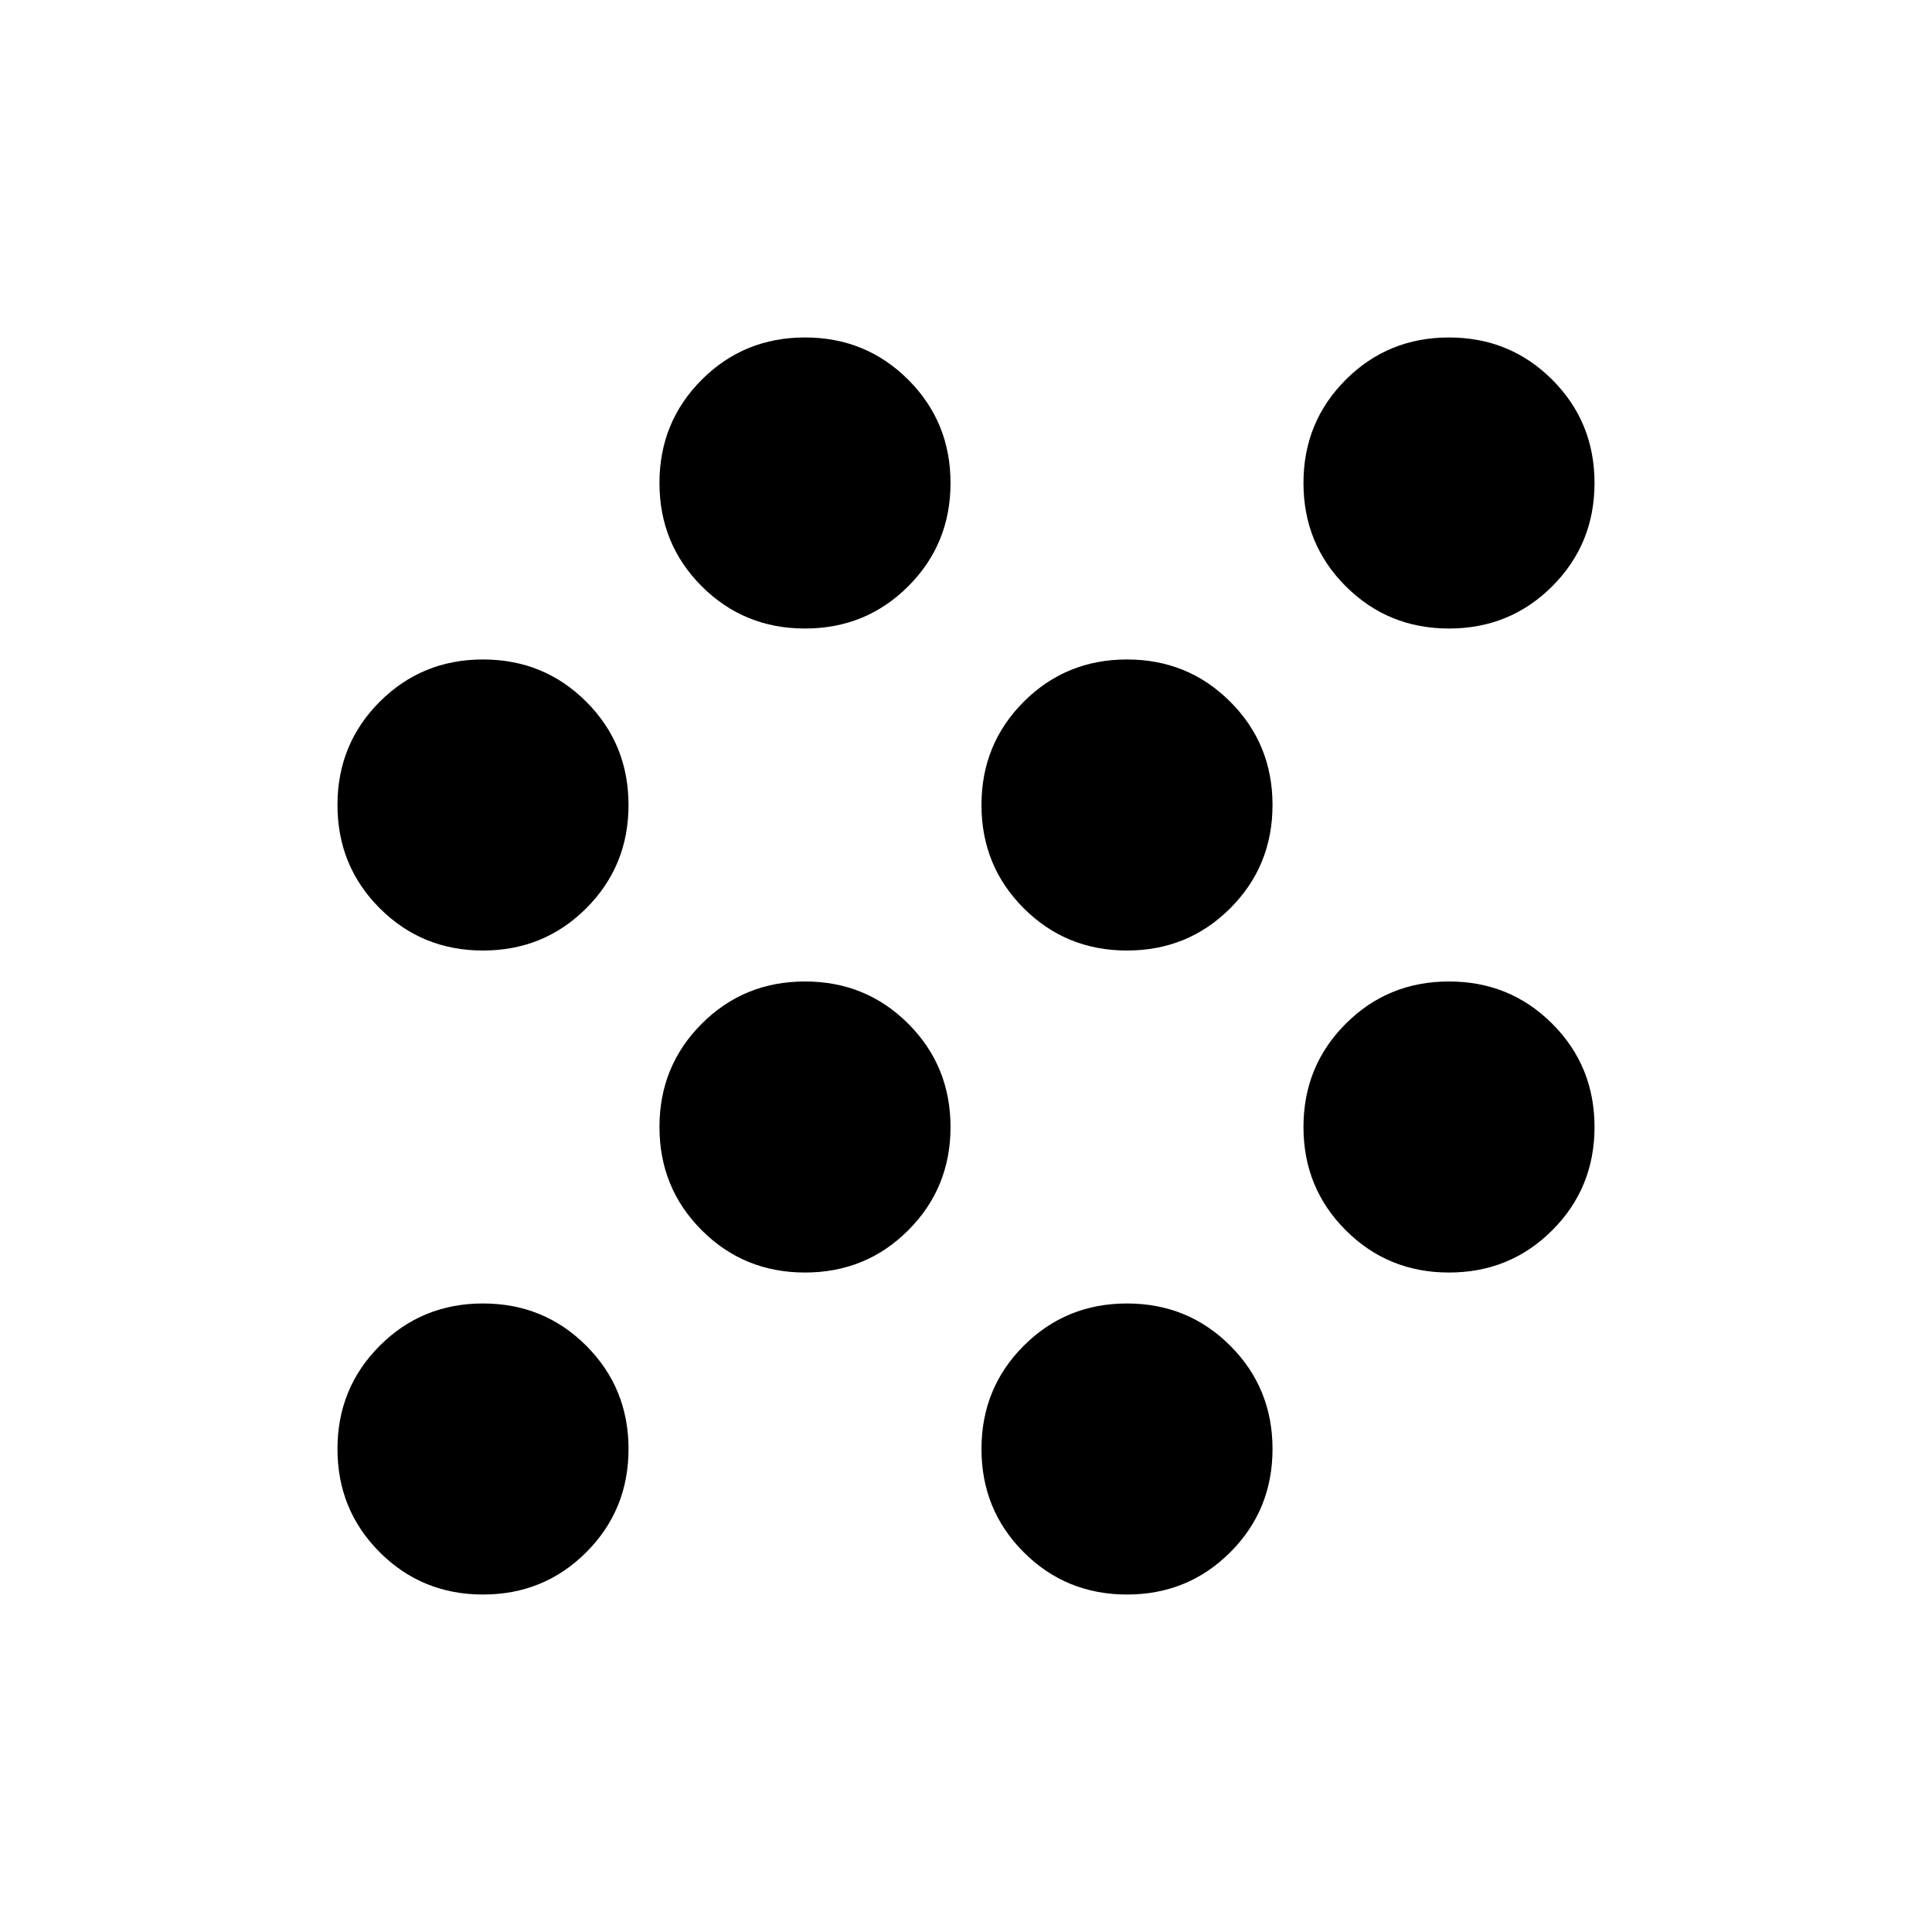 <svg xmlns="http://www.w3.org/2000/svg" height="24" viewBox="0 -960 960 960" width="24"><path d="M240-167.69q-30.31 0-51.31-21-21-21-21-51.31 0-30.31 21-51.31 21-21 51.31-21 30.31 0 51.31 21 21 21 21 51.31 0 30.31-21 51.31-21 21-51.31 21Zm320 0q-30.31 0-51.31-21-21-21-21-51.31 0-30.31 21-51.31 21-21 51.31-21 30.31 0 51.31 21 21 21 21 51.31 0 30.31-21 51.31-21 21-51.31 21Zm-160-160q-30.31 0-51.31-21-21-21-21-51.31 0-30.31 21-51.31 21-21 51.31-21 30.31 0 51.31 21 21 21 21 51.31 0 30.31-21 51.31-21 21-51.31 21Zm320 0q-30.31 0-51.31-21-21-21-21-51.31 0-30.31 21-51.31 21-21 51.31-21 30.31 0 51.31 21 21 21 21 51.31 0 30.31-21 51.31-21 21-51.31 21Zm-480-160q-30.31 0-51.31-21-21-21-21-51.31 0-30.31 21-51.31 21-21 51.31-21 30.31 0 51.31 21 21 21 21 51.31 0 30.31-21 51.31-21 21-51.31 21Zm320 0q-30.31 0-51.31-21-21-21-21-51.31 0-30.31 21-51.31 21-21 51.31-21 30.31 0 51.31 21 21 21 21 51.31 0 30.31-21 51.31-21 21-51.31 21Zm-160-160q-30.31 0-51.31-21-21-21-21-51.31 0-30.31 21-51.31 21-21 51.31-21 30.31 0 51.31 21 21 21 21 51.31 0 30.31-21 51.31-21 21-51.31 21Zm320 0q-30.31 0-51.31-21-21-21-21-51.31 0-30.31 21-51.31 21-21 51.31-21 30.31 0 51.31 21 21 21 21 51.31 0 30.31-21 51.31-21 21-51.31 21Z"/></svg>